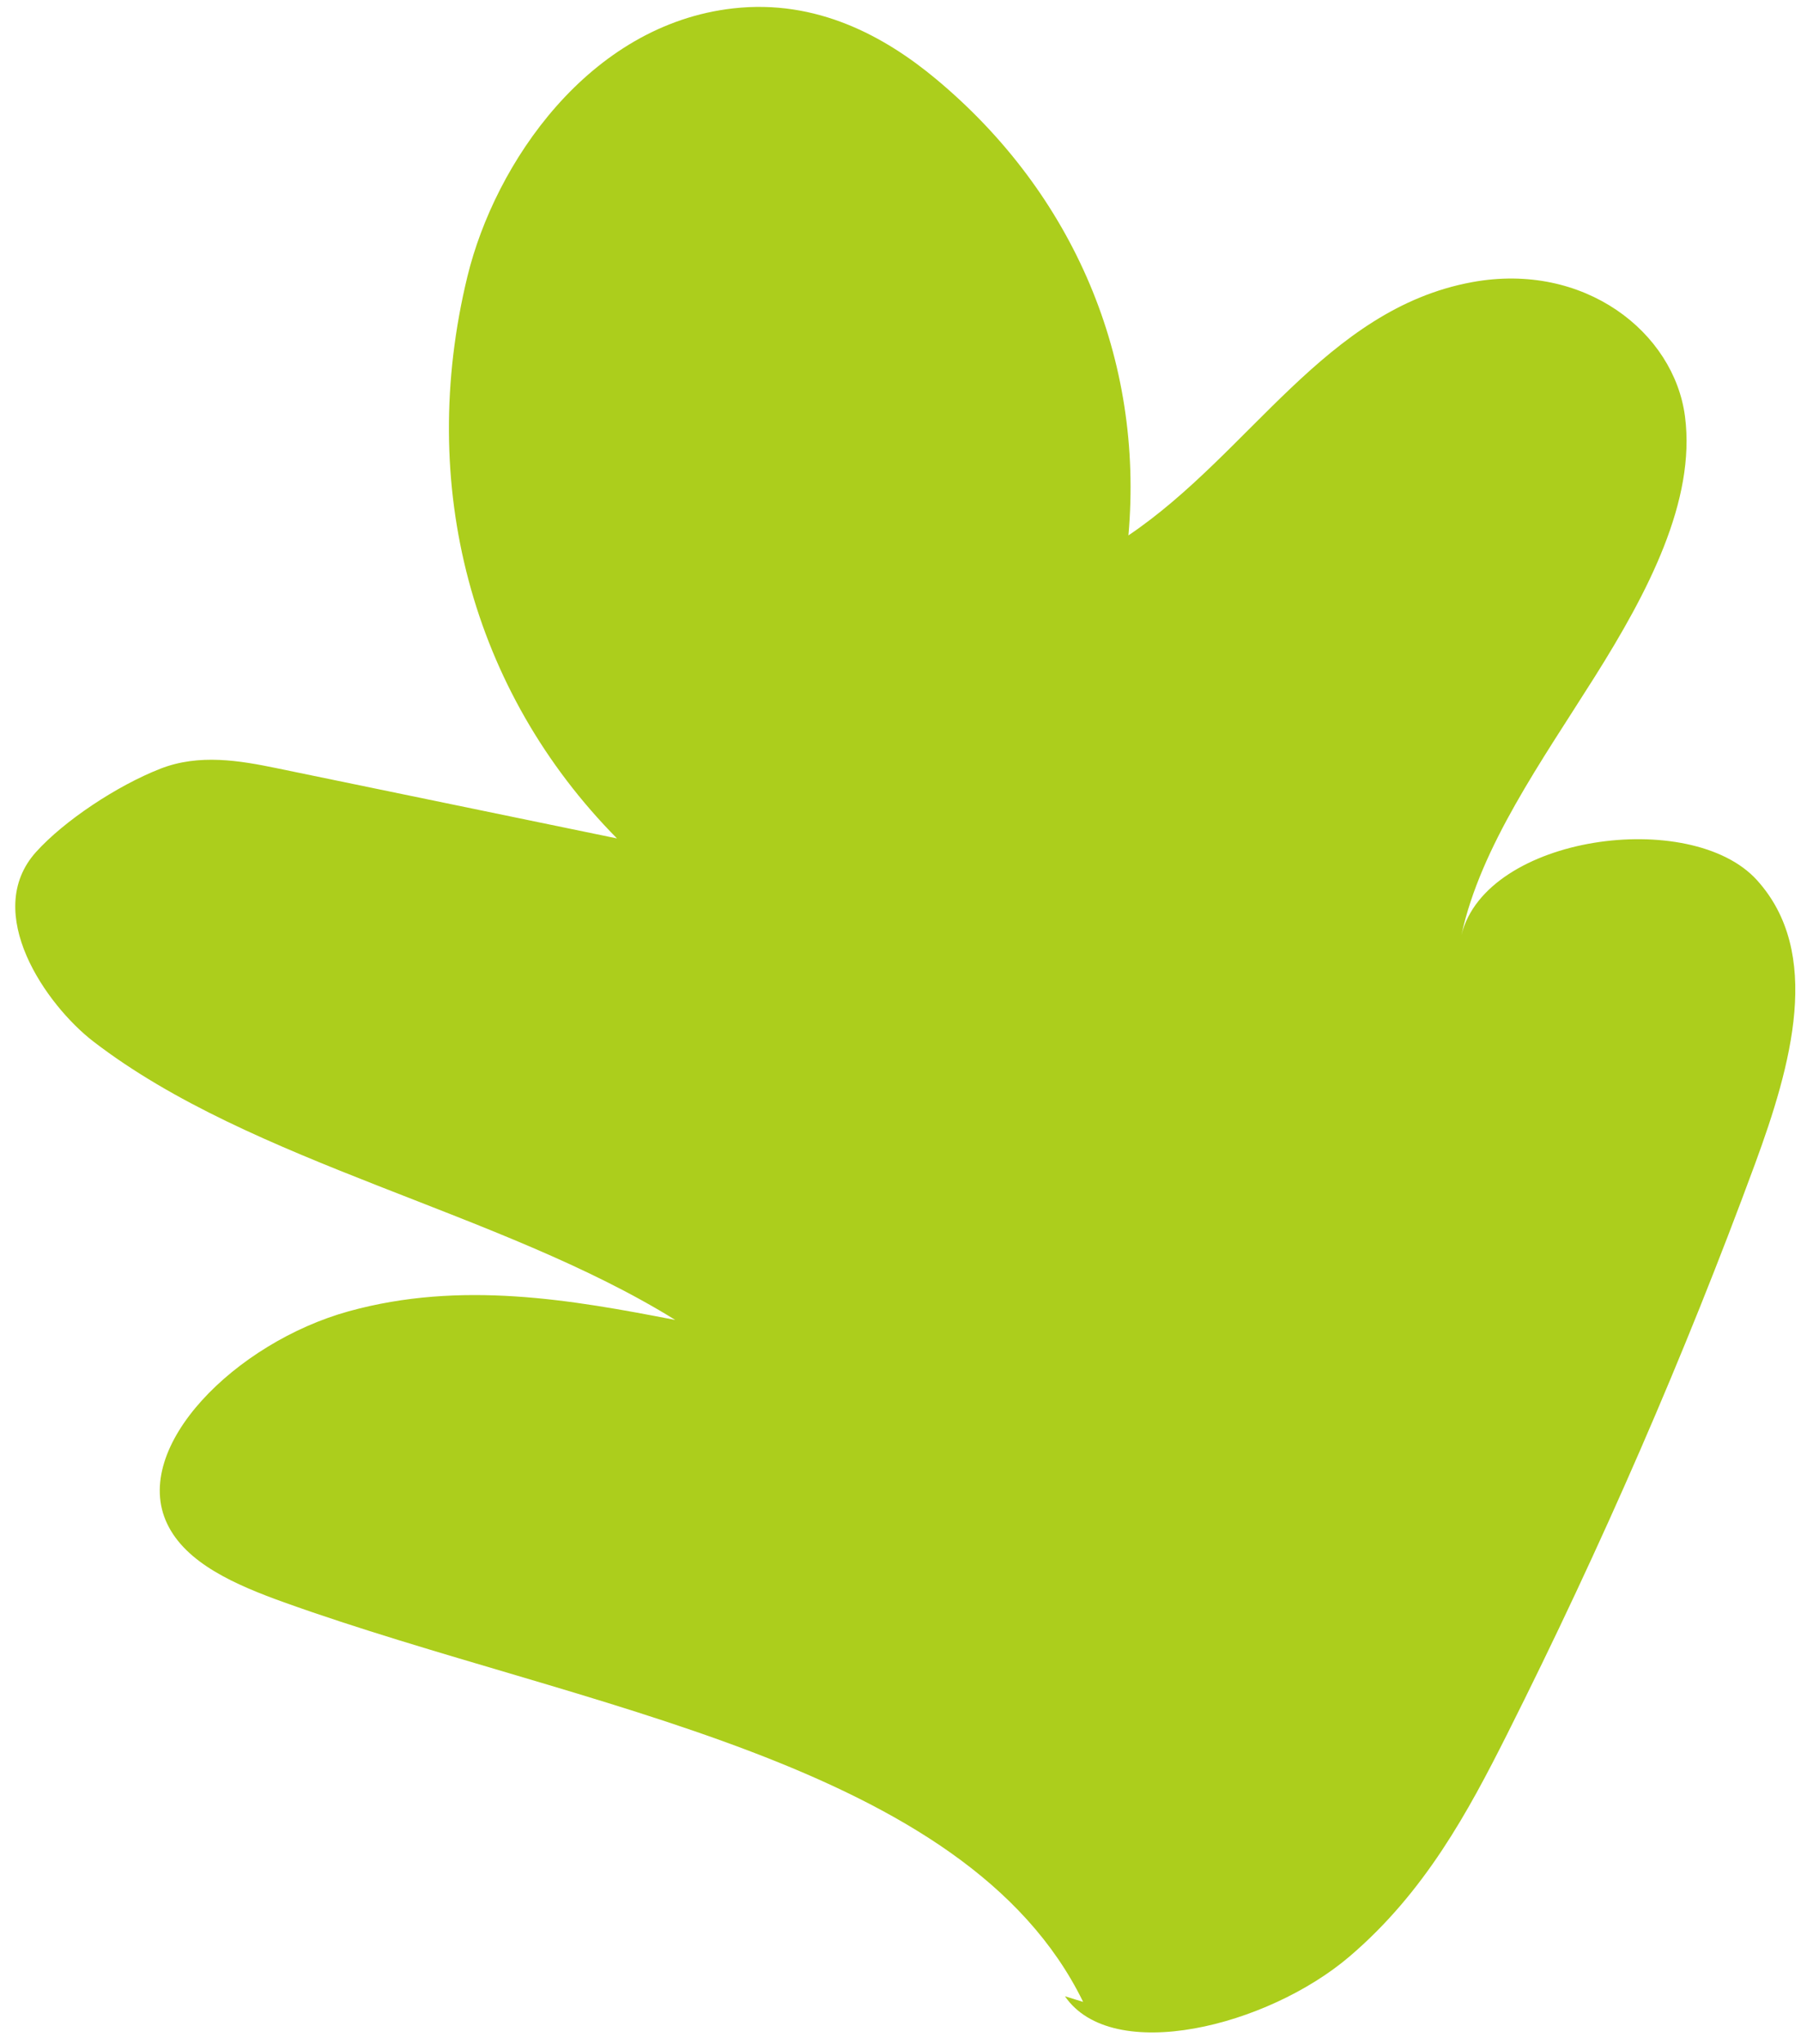 <svg width="52" height="59" viewBox="0 0 52 59" fill="none" xmlns="http://www.w3.org/2000/svg">
<path d="M31.273 57.794C27.87 50.823 16.787 49.338 8.202 46.259C6.801 45.756 5.369 45.132 4.826 43.989C3.771 41.77 6.811 38.76 10.063 37.858C13.315 36.957 16.516 37.528 19.498 38.107C14.44 34.969 7.287 33.603 2.694 30.066C1.331 29.016 -0.53 26.347 1.038 24.6C1.85 23.696 3.379 22.682 4.632 22.192C5.752 21.754 6.932 21.96 7.986 22.177C11.262 22.854 14.538 23.529 17.814 24.205C13.616 19.955 12.032 14.01 13.494 7.988C14.289 4.714 17.004 0.712 21.169 0.242C23.582 -0.031 25.547 1.051 27.024 2.28C31.013 5.602 33.03 10.383 32.581 15.457C36.099 13.081 38.271 8.923 42.502 8.146C45.747 7.548 48.338 9.597 48.651 12.027C48.964 14.456 47.584 17.092 46.046 19.537C44.508 21.981 42.749 24.444 42.197 26.989C42.911 24.111 48.826 23.311 50.727 25.408C52.629 27.507 51.726 30.738 50.671 33.606C48.639 39.125 46.251 44.619 43.518 50.06C42.386 52.312 41.136 54.631 38.963 56.484C36.595 58.505 32.112 59.621 30.748 57.632L31.273 57.794Z" fill="#ACCE1C"/>
</svg>

